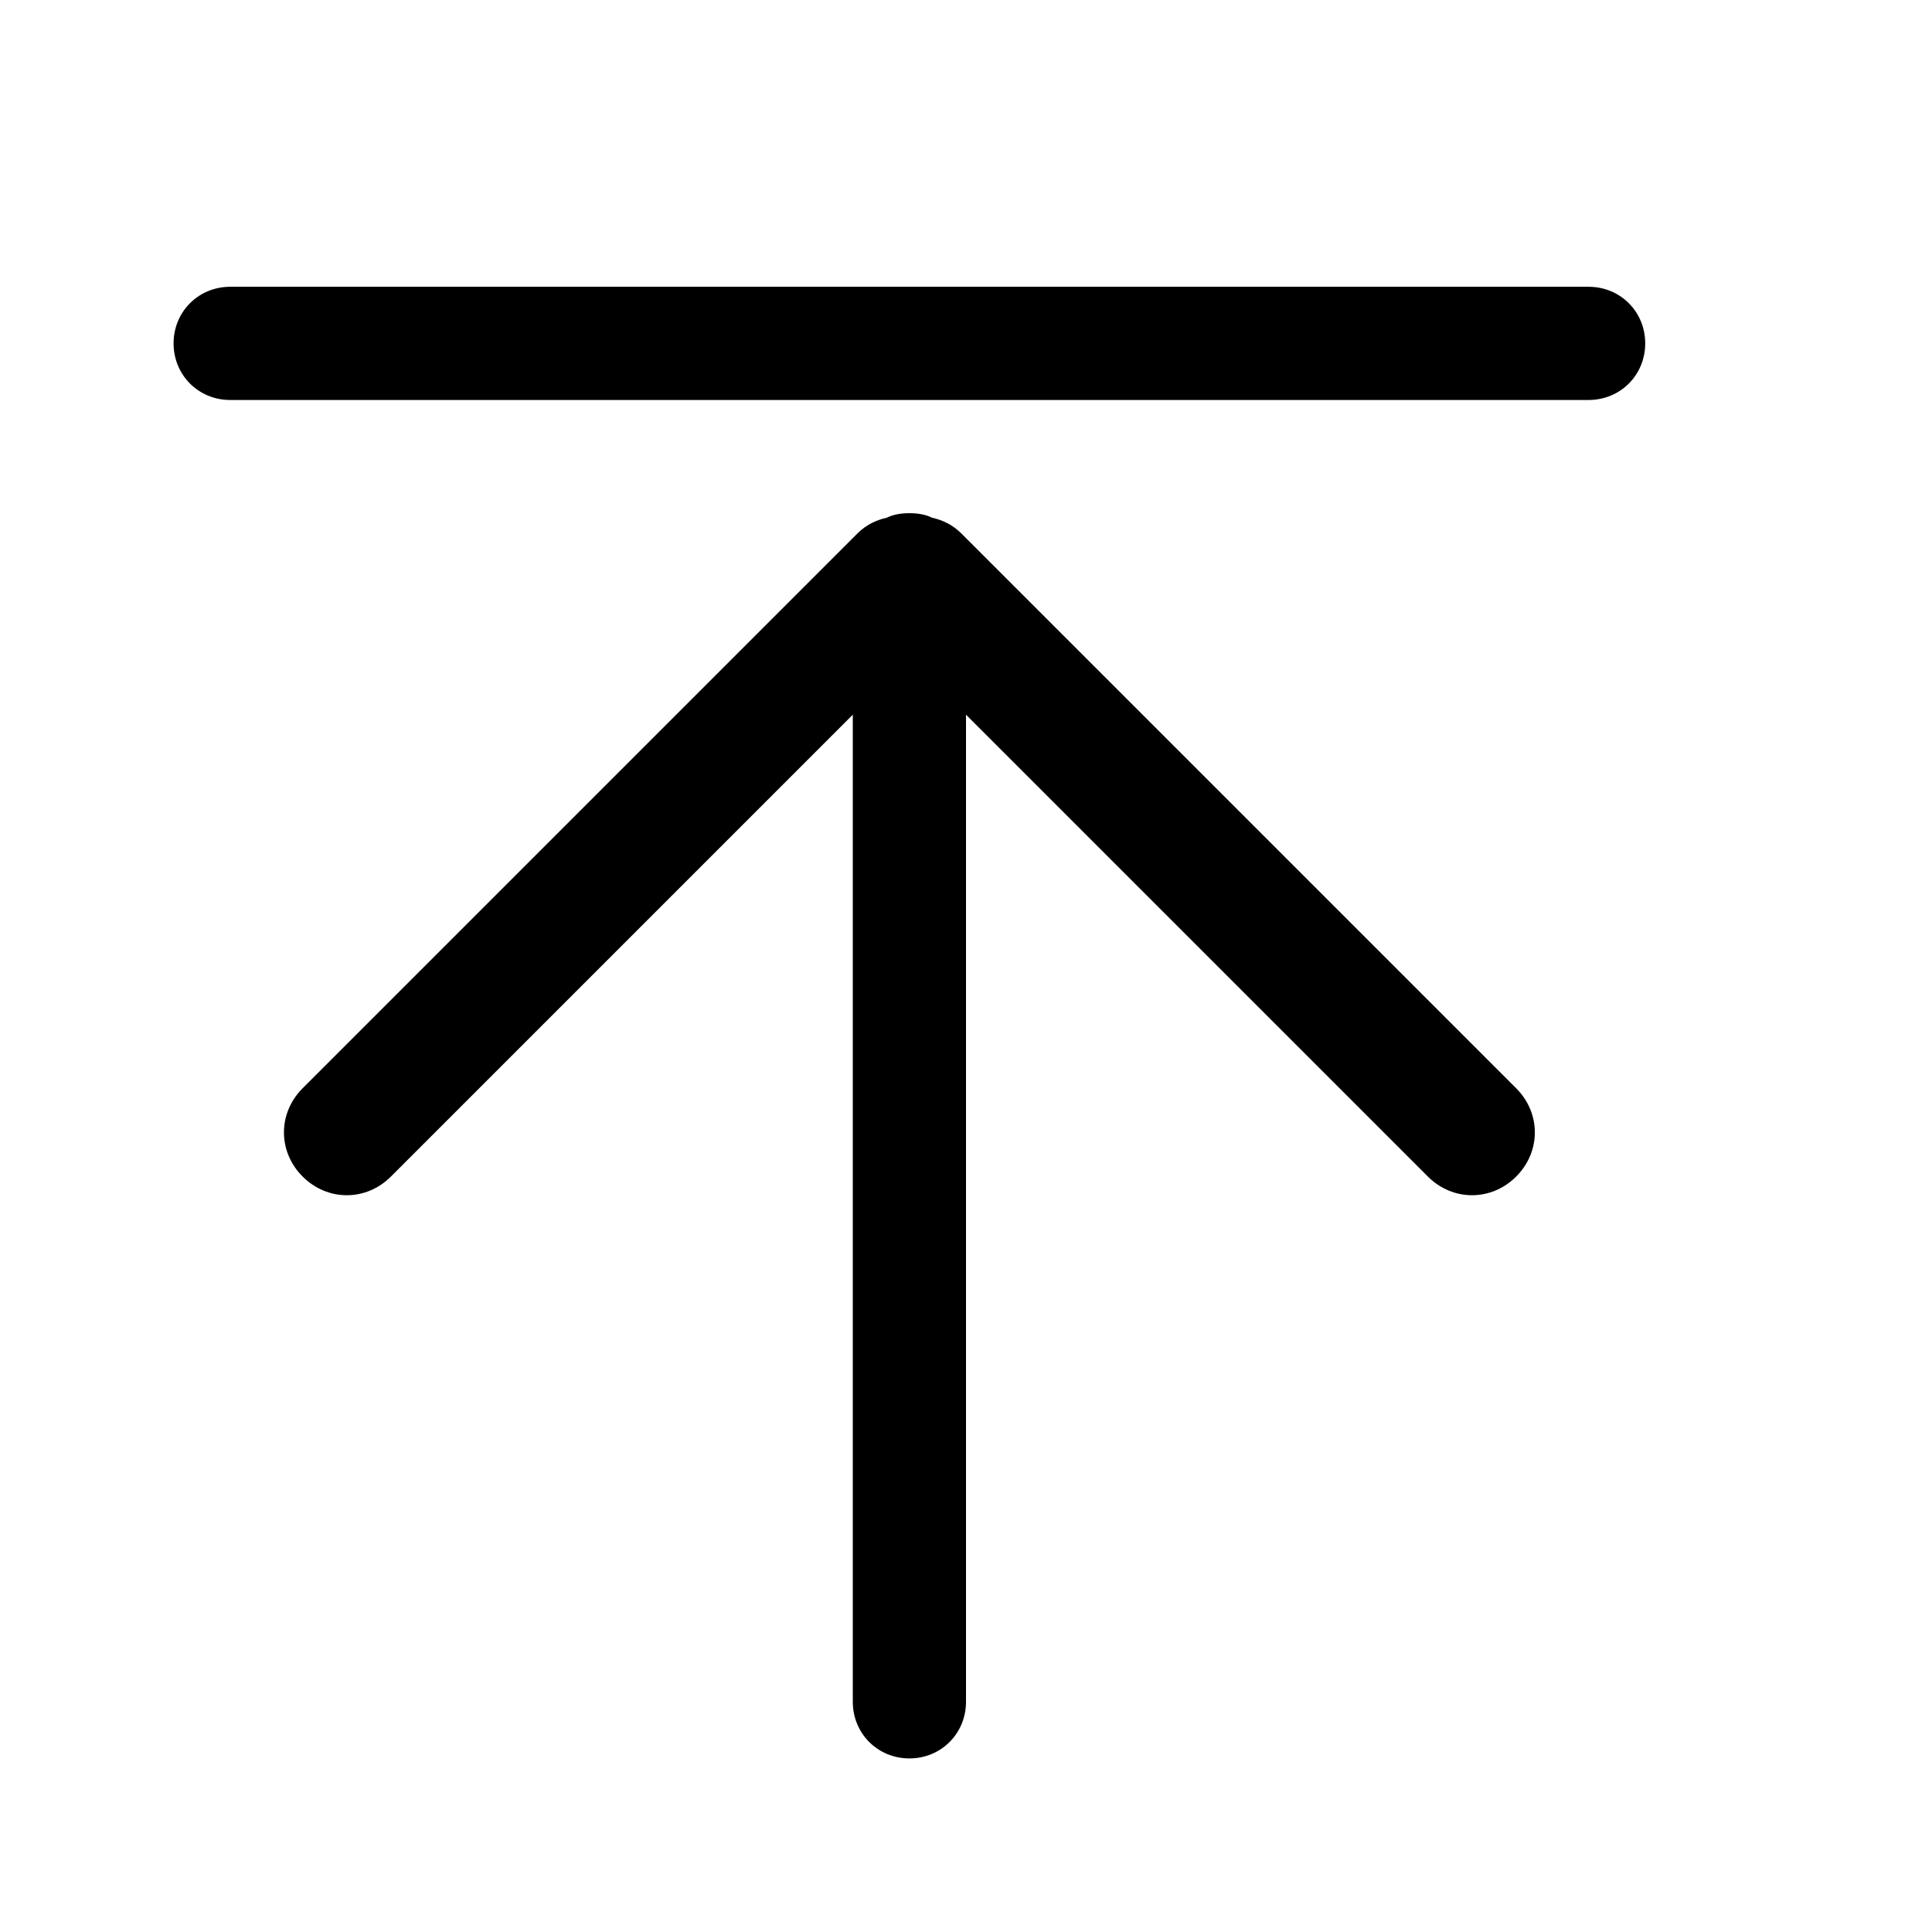 <svg class="svg-icon" style="width: 1em;height: 1em;vertical-align: middle;fill: currentColor;overflow: hidden;" viewBox="0 0 1024 1024" version="1.1" xmlns="http://www.w3.org/2000/svg"><path d="M509.6 282.8c-4.8-4.8-10.2-7.2-15.6-8.4-3.6-1.8-7.8-2.4-12-2.4s-8.4 0.6-12 2.4c-5.4 1.2-10.8 3.6-15.6 8.4l-294 294c-13.2 13.2-13.2 33.6 0 46.8 13.2 13.2 33.6 13.2 46.8 0L452 378.8V902c0 16.8 13.2 30 30 30s30-13.2 30-30V378.8l244.8 244.8c13.2 13.2 33.6 13.2 46.8 0 13.2-13.2 13.2-33.6 0-46.8l-294-294zM842 152H122c-16.8 0-30 13.2-30 30s13.2 30 30 30h720c16.8 0 30-13.2 30-30s-13.2-30-30-30z"  /></svg>